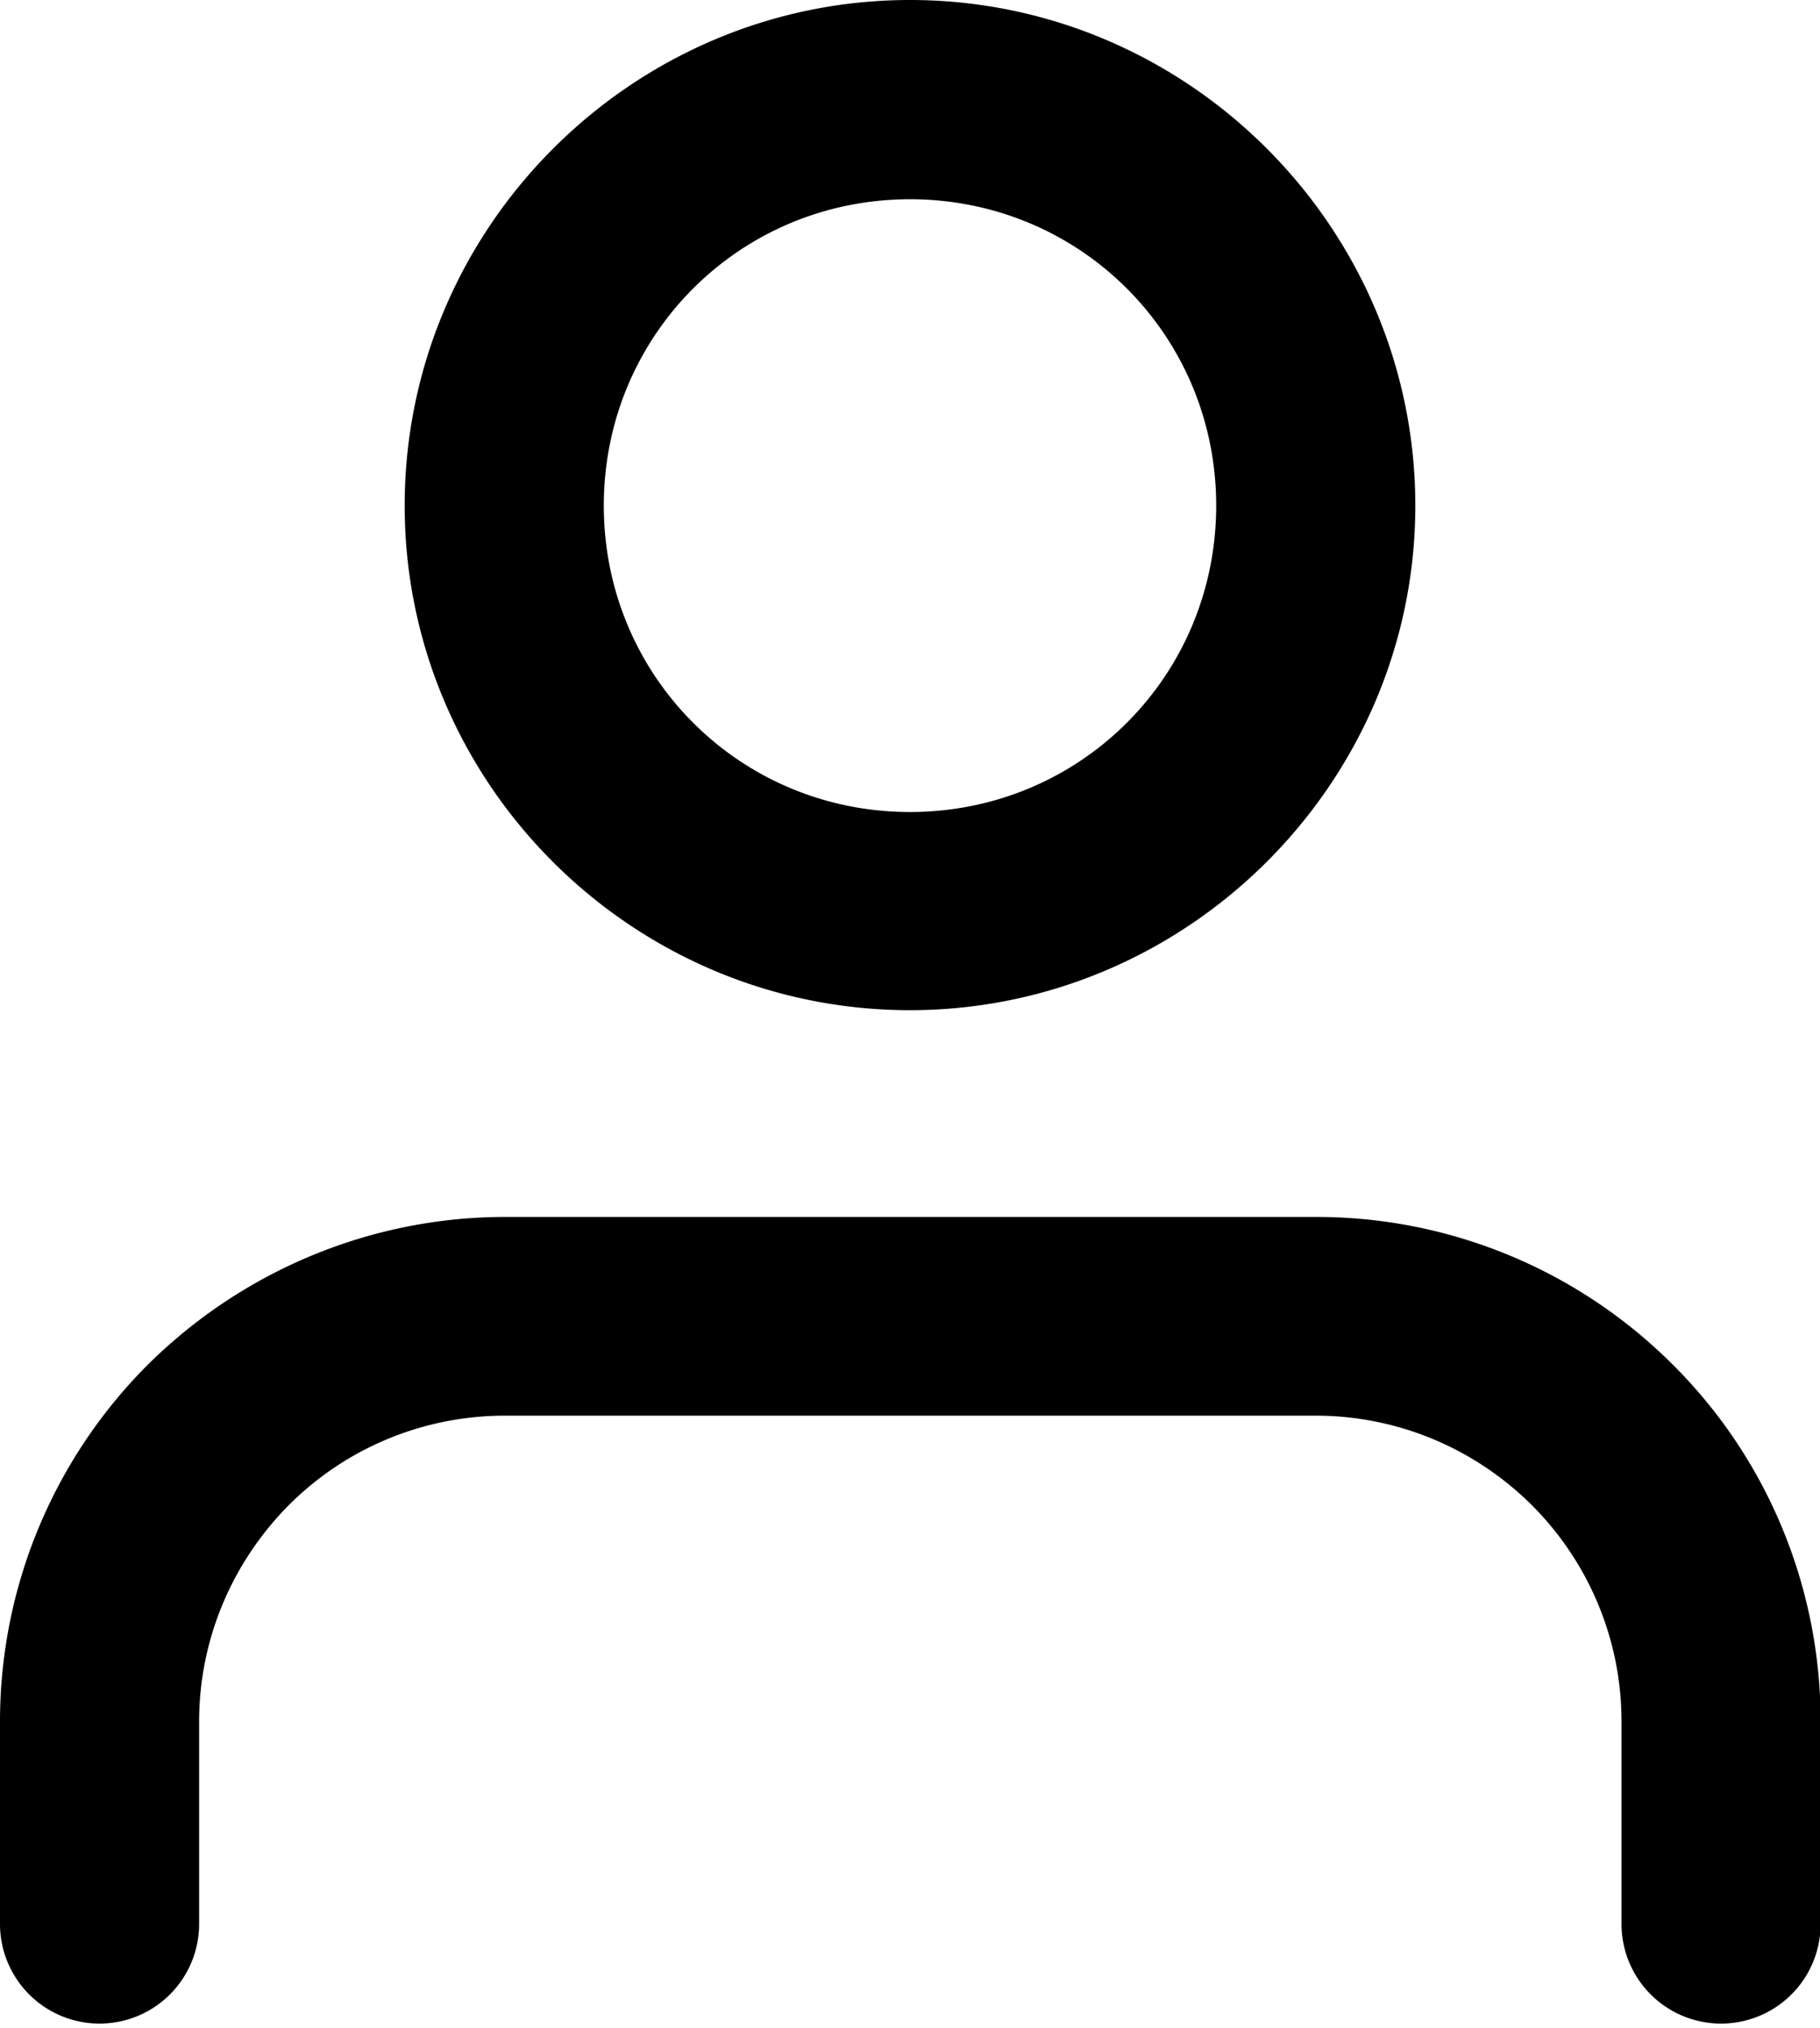 <svg viewBox="0 0 1700 1893" xmlns="http://www.w3.org/2000/svg"><path d="m850 0c-259 0-472 212-472 472 0 259 212 471 472 471 259 0 472-212 472-471 0-259-212-472-472-472zm0 186c159 0 286 127 286 286 0 159-127 286-286 286-159 0-286-127-286-286 0-159 127-286 286-286zm-378 950c-125 0-245 49.8-334 138-88.4 88.4-138 208-138 333v189a92.9 92.9 0 1 0 186 0v-189c0-75.8 30.2-148 83.8-202 53.6-53.6 126-83.5 202-83.5h757c75.8 0 148 29.9 202 83.5 53.6 53.6 83.8 126 83.8 202v189a92.9 92.9 0 1 0 186 0v-189c0-125-49.5-245-138-333-88.4-88.4-208-138-333-138z" fill="currentColor"/></svg>
